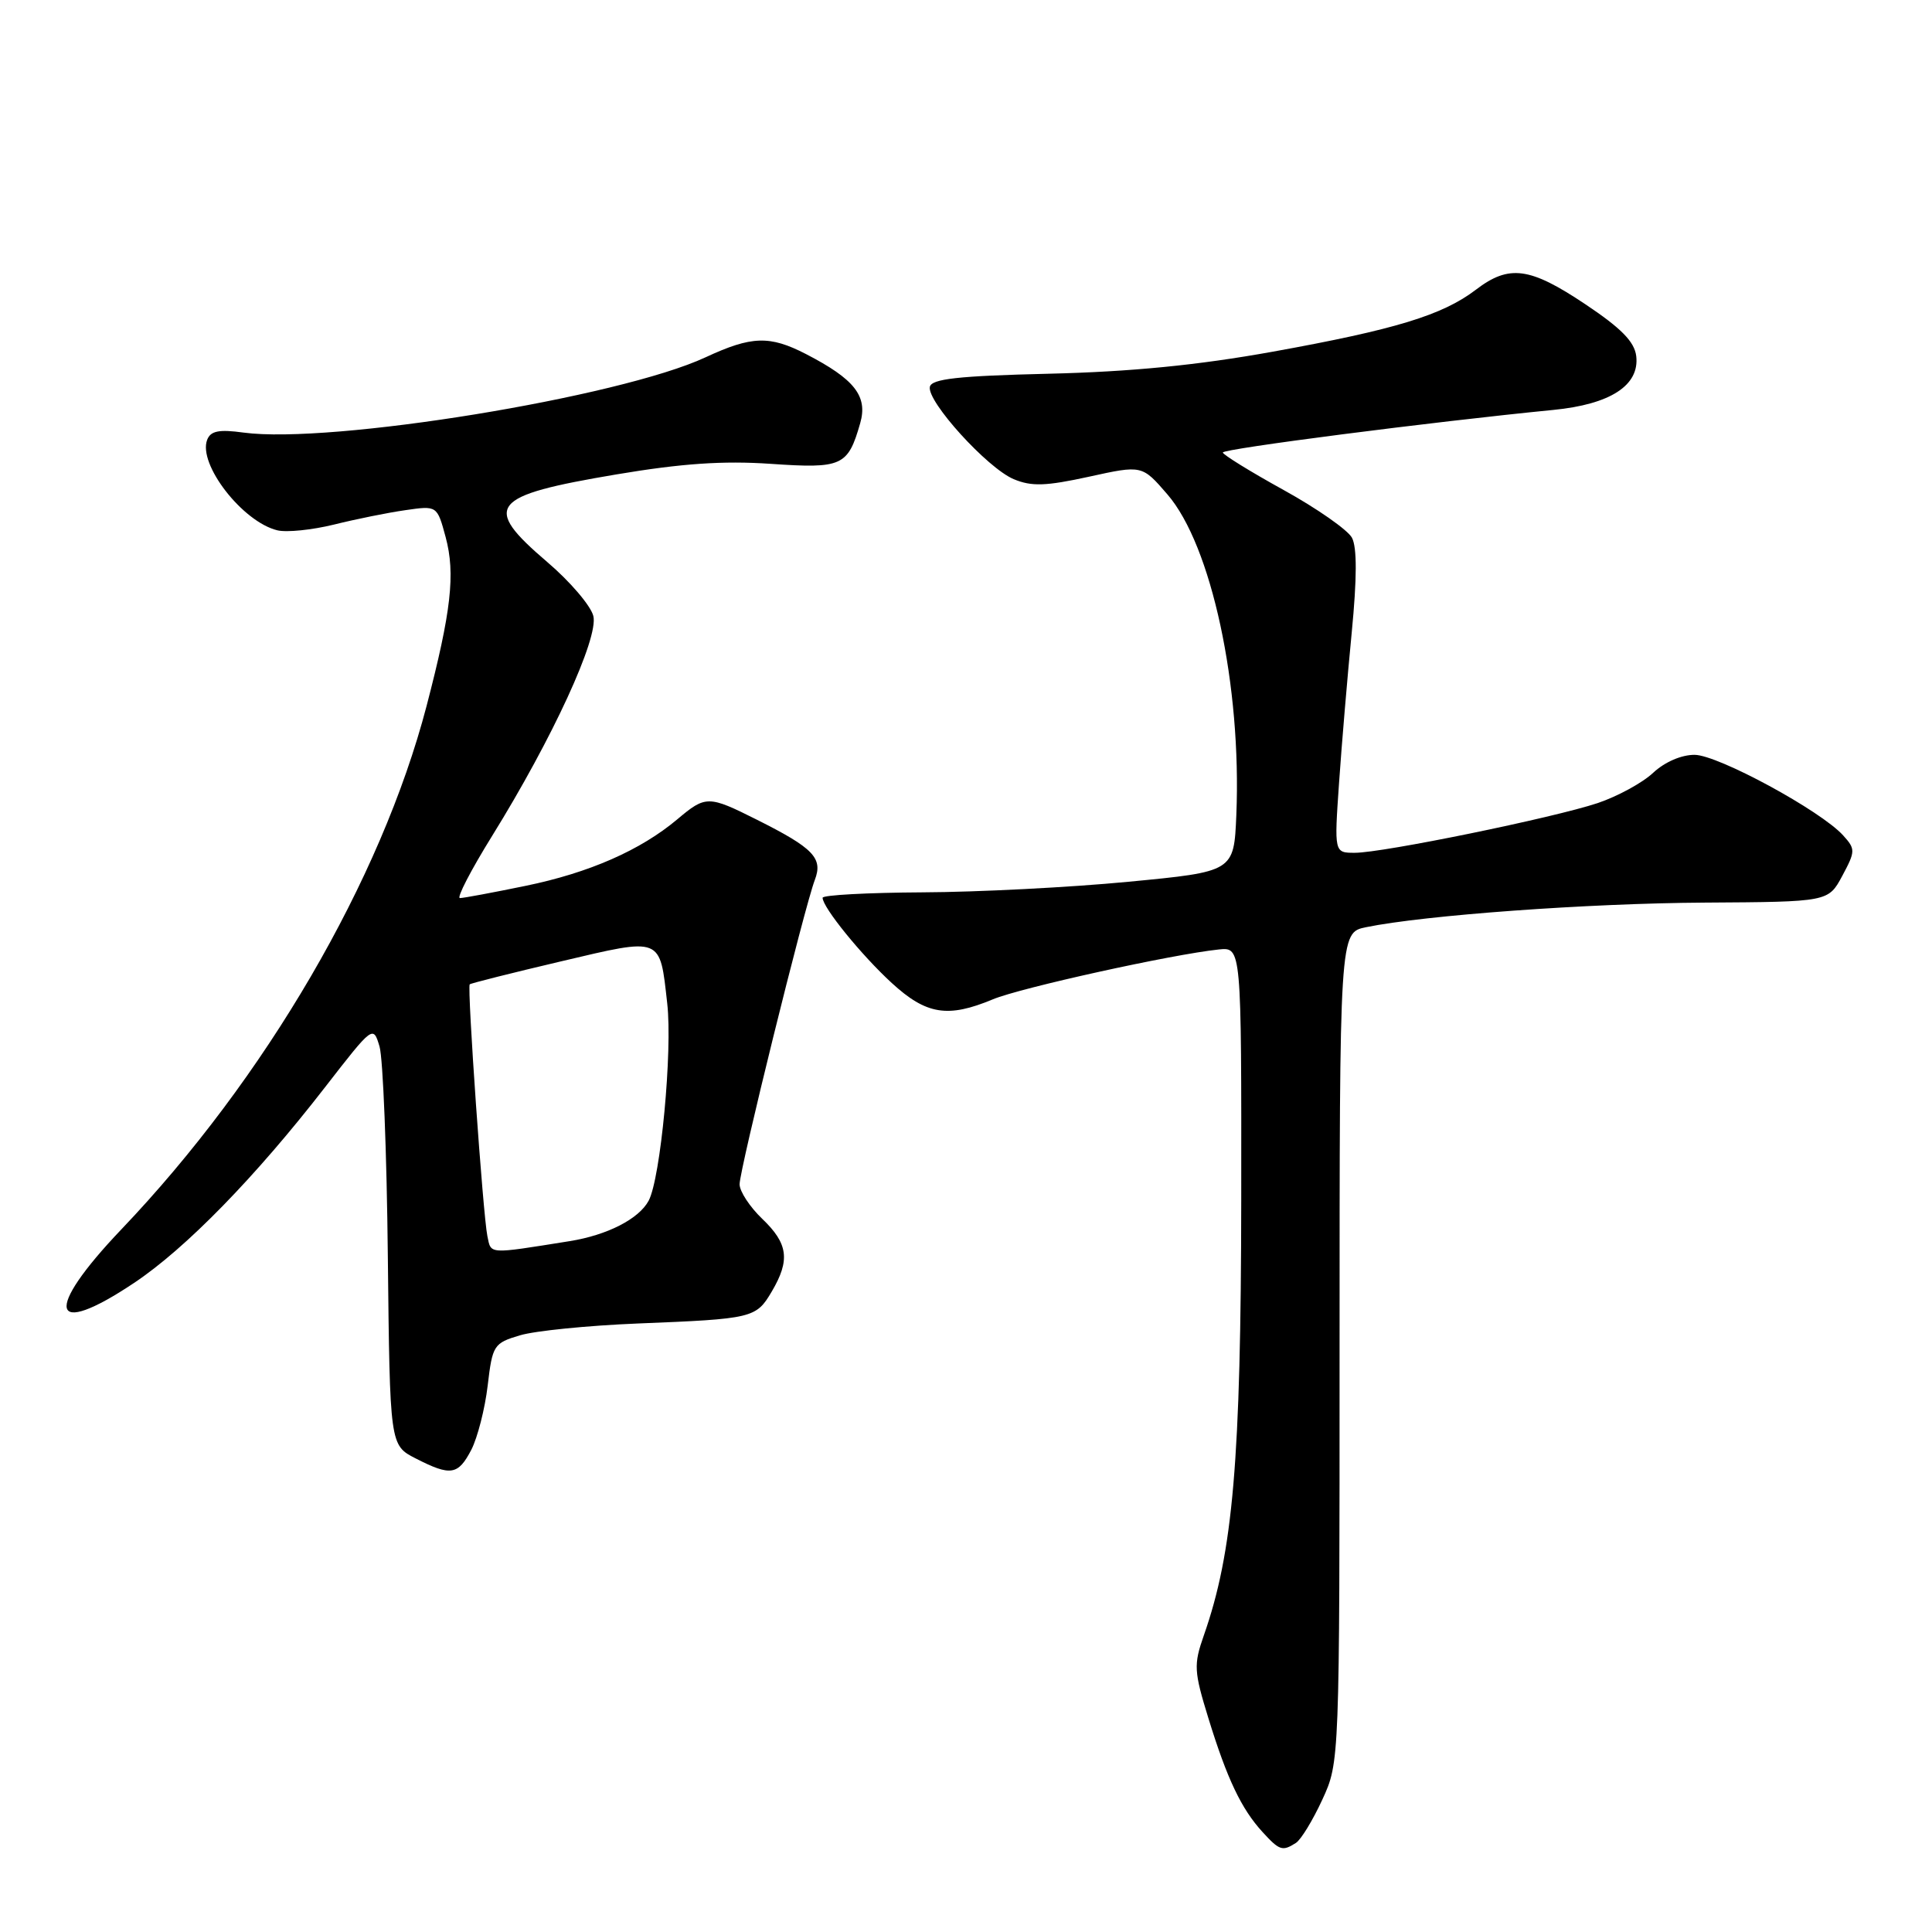 <?xml version="1.0" encoding="UTF-8" standalone="no"?>
<!DOCTYPE svg PUBLIC "-//W3C//DTD SVG 1.1//EN" "http://www.w3.org/Graphics/SVG/1.1/DTD/svg11.dtd" >
<svg xmlns="http://www.w3.org/2000/svg" xmlns:xlink="http://www.w3.org/1999/xlink" version="1.1" viewBox="0 0 256 256">
 <g >
 <path fill="currentColor"
d=" M 171.71 244.20 C 172.38 243.78 173.95 241.20 175.21 238.47 C 177.50 233.50 177.50 233.50 177.50 178.54 C 177.50 123.58 177.50 123.58 181.00 122.86 C 188.75 121.27 210.42 119.69 225.88 119.60 C 242.26 119.50 242.26 119.50 244.11 116.06 C 245.86 112.79 245.87 112.51 244.23 110.70 C 241.27 107.42 227.66 100.04 224.55 100.02 C 222.80 100.01 220.58 100.97 219.05 102.40 C 217.65 103.72 214.34 105.52 211.71 106.41 C 205.79 108.38 183.24 113.00 179.52 113.00 C 176.79 113.00 176.79 113.00 177.43 103.75 C 177.78 98.66 178.54 89.69 179.11 83.82 C 179.81 76.61 179.82 72.53 179.14 71.25 C 178.58 70.22 174.51 67.37 170.09 64.93 C 165.67 62.49 162.05 60.25 162.03 59.96 C 162.00 59.47 189.71 55.90 205.80 54.32 C 213.39 53.58 217.26 51.06 216.81 47.19 C 216.58 45.28 214.82 43.49 210.06 40.31 C 202.70 35.39 199.97 35.02 195.56 38.39 C 191.14 41.76 184.88 43.67 168.65 46.60 C 158.74 48.39 149.85 49.26 139.00 49.52 C 126.92 49.81 123.44 50.20 123.21 51.26 C 122.81 53.19 130.82 62.02 134.32 63.49 C 136.68 64.48 138.56 64.42 144.28 63.17 C 151.33 61.62 151.33 61.62 154.68 65.50 C 160.53 72.26 164.53 90.89 163.82 108.00 C 163.50 115.50 163.50 115.50 149.50 116.84 C 141.80 117.58 129.54 118.21 122.25 118.24 C 114.96 118.28 109.00 118.60 109.00 118.96 C 109.00 120.23 114.13 126.55 118.16 130.25 C 122.74 134.45 125.58 134.91 131.55 132.42 C 135.20 130.89 155.30 126.46 161.50 125.81 C 164.50 125.50 164.50 125.50 164.47 159.00 C 164.43 193.53 163.39 205.66 159.51 216.71 C 158.15 220.59 158.20 221.45 160.13 227.71 C 162.60 235.72 164.48 239.68 167.29 242.75 C 169.54 245.21 169.92 245.34 171.71 244.20 Z  M 62.46 192.09 C 63.28 190.48 64.26 186.66 64.62 183.60 C 65.25 178.25 65.42 177.97 68.89 176.94 C 70.87 176.34 77.90 175.64 84.50 175.37 C 99.77 174.76 100.18 174.66 102.26 171.14 C 104.72 166.97 104.44 164.79 101.00 161.50 C 99.35 159.92 98.00 157.86 98.00 156.92 C 98.00 154.98 106.59 120.20 107.97 116.59 C 109.07 113.70 107.80 112.38 100.28 108.61 C 93.86 105.39 93.51 105.39 89.75 108.56 C 84.87 112.66 78.07 115.65 69.64 117.38 C 65.32 118.27 61.41 119.00 60.94 119.00 C 60.48 119.00 62.40 115.29 65.21 110.76 C 73.19 97.89 79.35 84.51 78.62 81.62 C 78.28 80.26 75.53 77.04 72.50 74.46 C 63.82 67.04 64.89 65.69 81.69 62.86 C 90.30 61.41 95.83 61.03 102.11 61.46 C 111.59 62.11 112.35 61.77 113.98 56.08 C 115.01 52.49 113.24 50.24 106.79 46.91 C 101.98 44.43 99.59 44.51 93.50 47.34 C 82.10 52.65 43.81 58.88 32.27 57.32 C 29.01 56.87 27.90 57.10 27.45 58.28 C 26.21 61.51 32.14 69.15 36.75 70.27 C 37.98 70.57 41.36 70.22 44.25 69.51 C 47.14 68.79 51.39 67.93 53.71 67.60 C 57.92 66.99 57.92 66.99 59.05 71.17 C 60.36 76.04 59.79 81.02 56.52 93.56 C 50.49 116.61 35.18 142.87 16.07 162.91 C 5.72 173.77 6.60 177.45 17.77 169.99 C 24.62 165.42 33.85 155.96 43.08 144.05 C 49.43 135.87 49.45 135.85 50.29 138.67 C 50.75 140.23 51.25 152.75 51.39 166.50 C 51.66 191.50 51.66 191.50 55.08 193.25 C 59.73 195.63 60.70 195.47 62.46 192.09 Z  M 64.58 163.79 C 64.00 160.97 61.88 130.79 62.24 130.43 C 62.38 130.29 67.82 128.92 74.32 127.39 C 87.82 124.21 87.41 124.05 88.41 132.95 C 89.13 139.24 87.53 156.14 85.95 159.10 C 84.65 161.52 80.47 163.66 75.47 164.46 C 64.56 166.20 65.09 166.23 64.58 163.79 Z "/>
</g>
</svg>